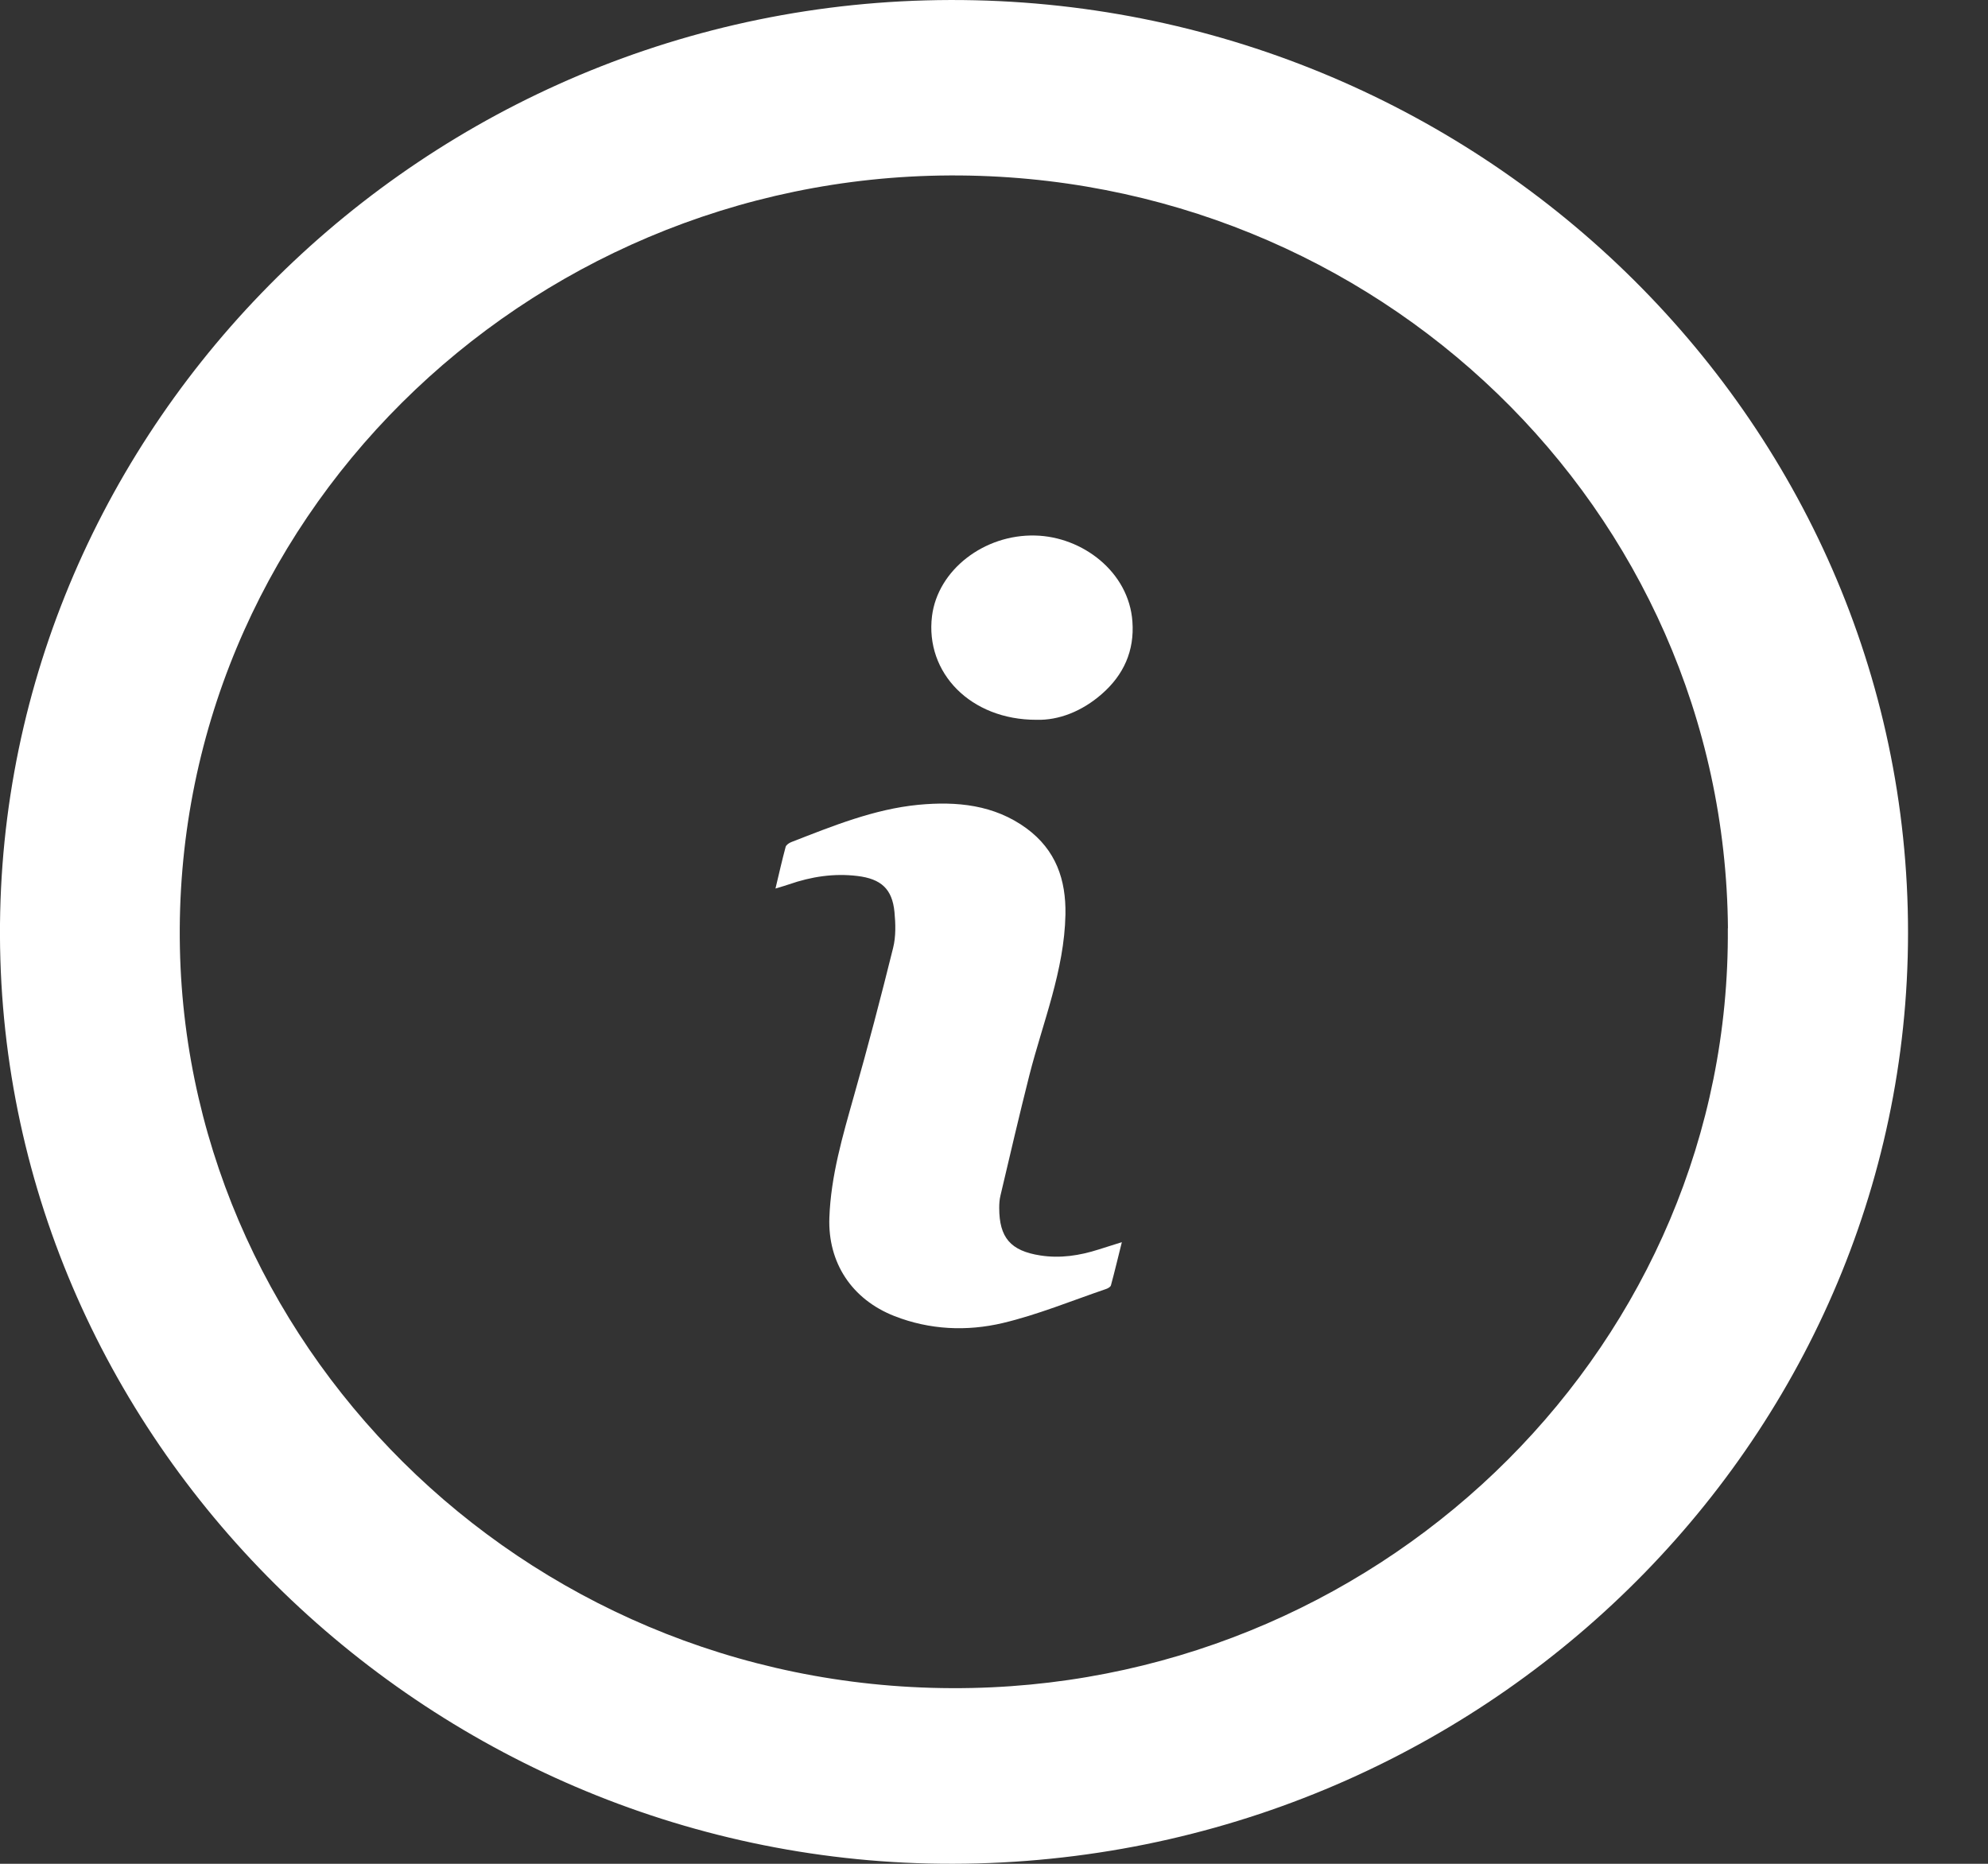 <svg width="16" height="15" viewBox="0 0 16 15" fill="none" xmlns="http://www.w3.org/2000/svg">
<rect x="0" y="0" width="16" height="15" fill="#333333" stroke="none"/>
<g id="Layer_1" clip-path="url(#clip0_61_68)">
<path id="Vector" d="M7.867 14.997C3.682 15.111 0.126 11.821 0.003 7.722C-0.12 3.603 3.242 0.118 7.451 0.003C11.691 -0.112 15.248 3.179 15.354 7.316C15.46 11.434 12.099 14.882 7.867 14.997V14.997ZM13.907 7.471C13.879 4.095 11.08 1.397 7.644 1.412C4.218 1.428 1.376 4.201 1.448 7.633C1.517 10.921 4.326 13.659 7.821 13.585C11.191 13.514 13.932 10.791 13.906 7.471H13.907Z" fill="white"/>
<g id="Group">
<path id="Vector_2" d="M6.241 7.152C6.271 7.026 6.295 6.92 6.323 6.816C6.327 6.8 6.351 6.784 6.369 6.777C6.701 6.648 7.033 6.512 7.392 6.477C7.7 6.448 8.001 6.476 8.262 6.667C8.498 6.841 8.58 7.079 8.575 7.36C8.566 7.812 8.393 8.227 8.284 8.656C8.203 8.977 8.128 9.299 8.052 9.622C8.044 9.654 8.042 9.688 8.042 9.721C8.042 9.96 8.133 10.067 8.373 10.104C8.533 10.129 8.689 10.105 8.842 10.056C8.897 10.039 8.952 10.021 9.029 9.997C8.997 10.124 8.971 10.235 8.941 10.345C8.937 10.358 8.915 10.37 8.899 10.375C8.623 10.469 8.352 10.581 8.07 10.648C7.781 10.716 7.483 10.703 7.199 10.592C6.855 10.457 6.662 10.162 6.675 9.8C6.687 9.463 6.782 9.142 6.873 8.819C6.985 8.425 7.089 8.028 7.188 7.629C7.211 7.537 7.208 7.435 7.199 7.34C7.181 7.154 7.091 7.073 6.901 7.05C6.712 7.027 6.53 7.055 6.351 7.117C6.323 7.127 6.293 7.135 6.241 7.151V7.152Z" fill="white"/>
<path id="Vector_3" d="M8.342 5.793C7.812 5.794 7.445 5.415 7.501 4.959C7.547 4.587 7.921 4.299 8.332 4.31C8.711 4.319 9.086 4.602 9.114 5.003C9.131 5.236 9.045 5.431 8.867 5.586C8.708 5.725 8.521 5.798 8.342 5.793L8.342 5.793Z" fill="white"/>
</g>
</g>
<defs>
<clipPath id="clip0_61_68">
<rect width="15.357" height="15" fill="white"/>
</clipPath>
</defs>
</svg>
